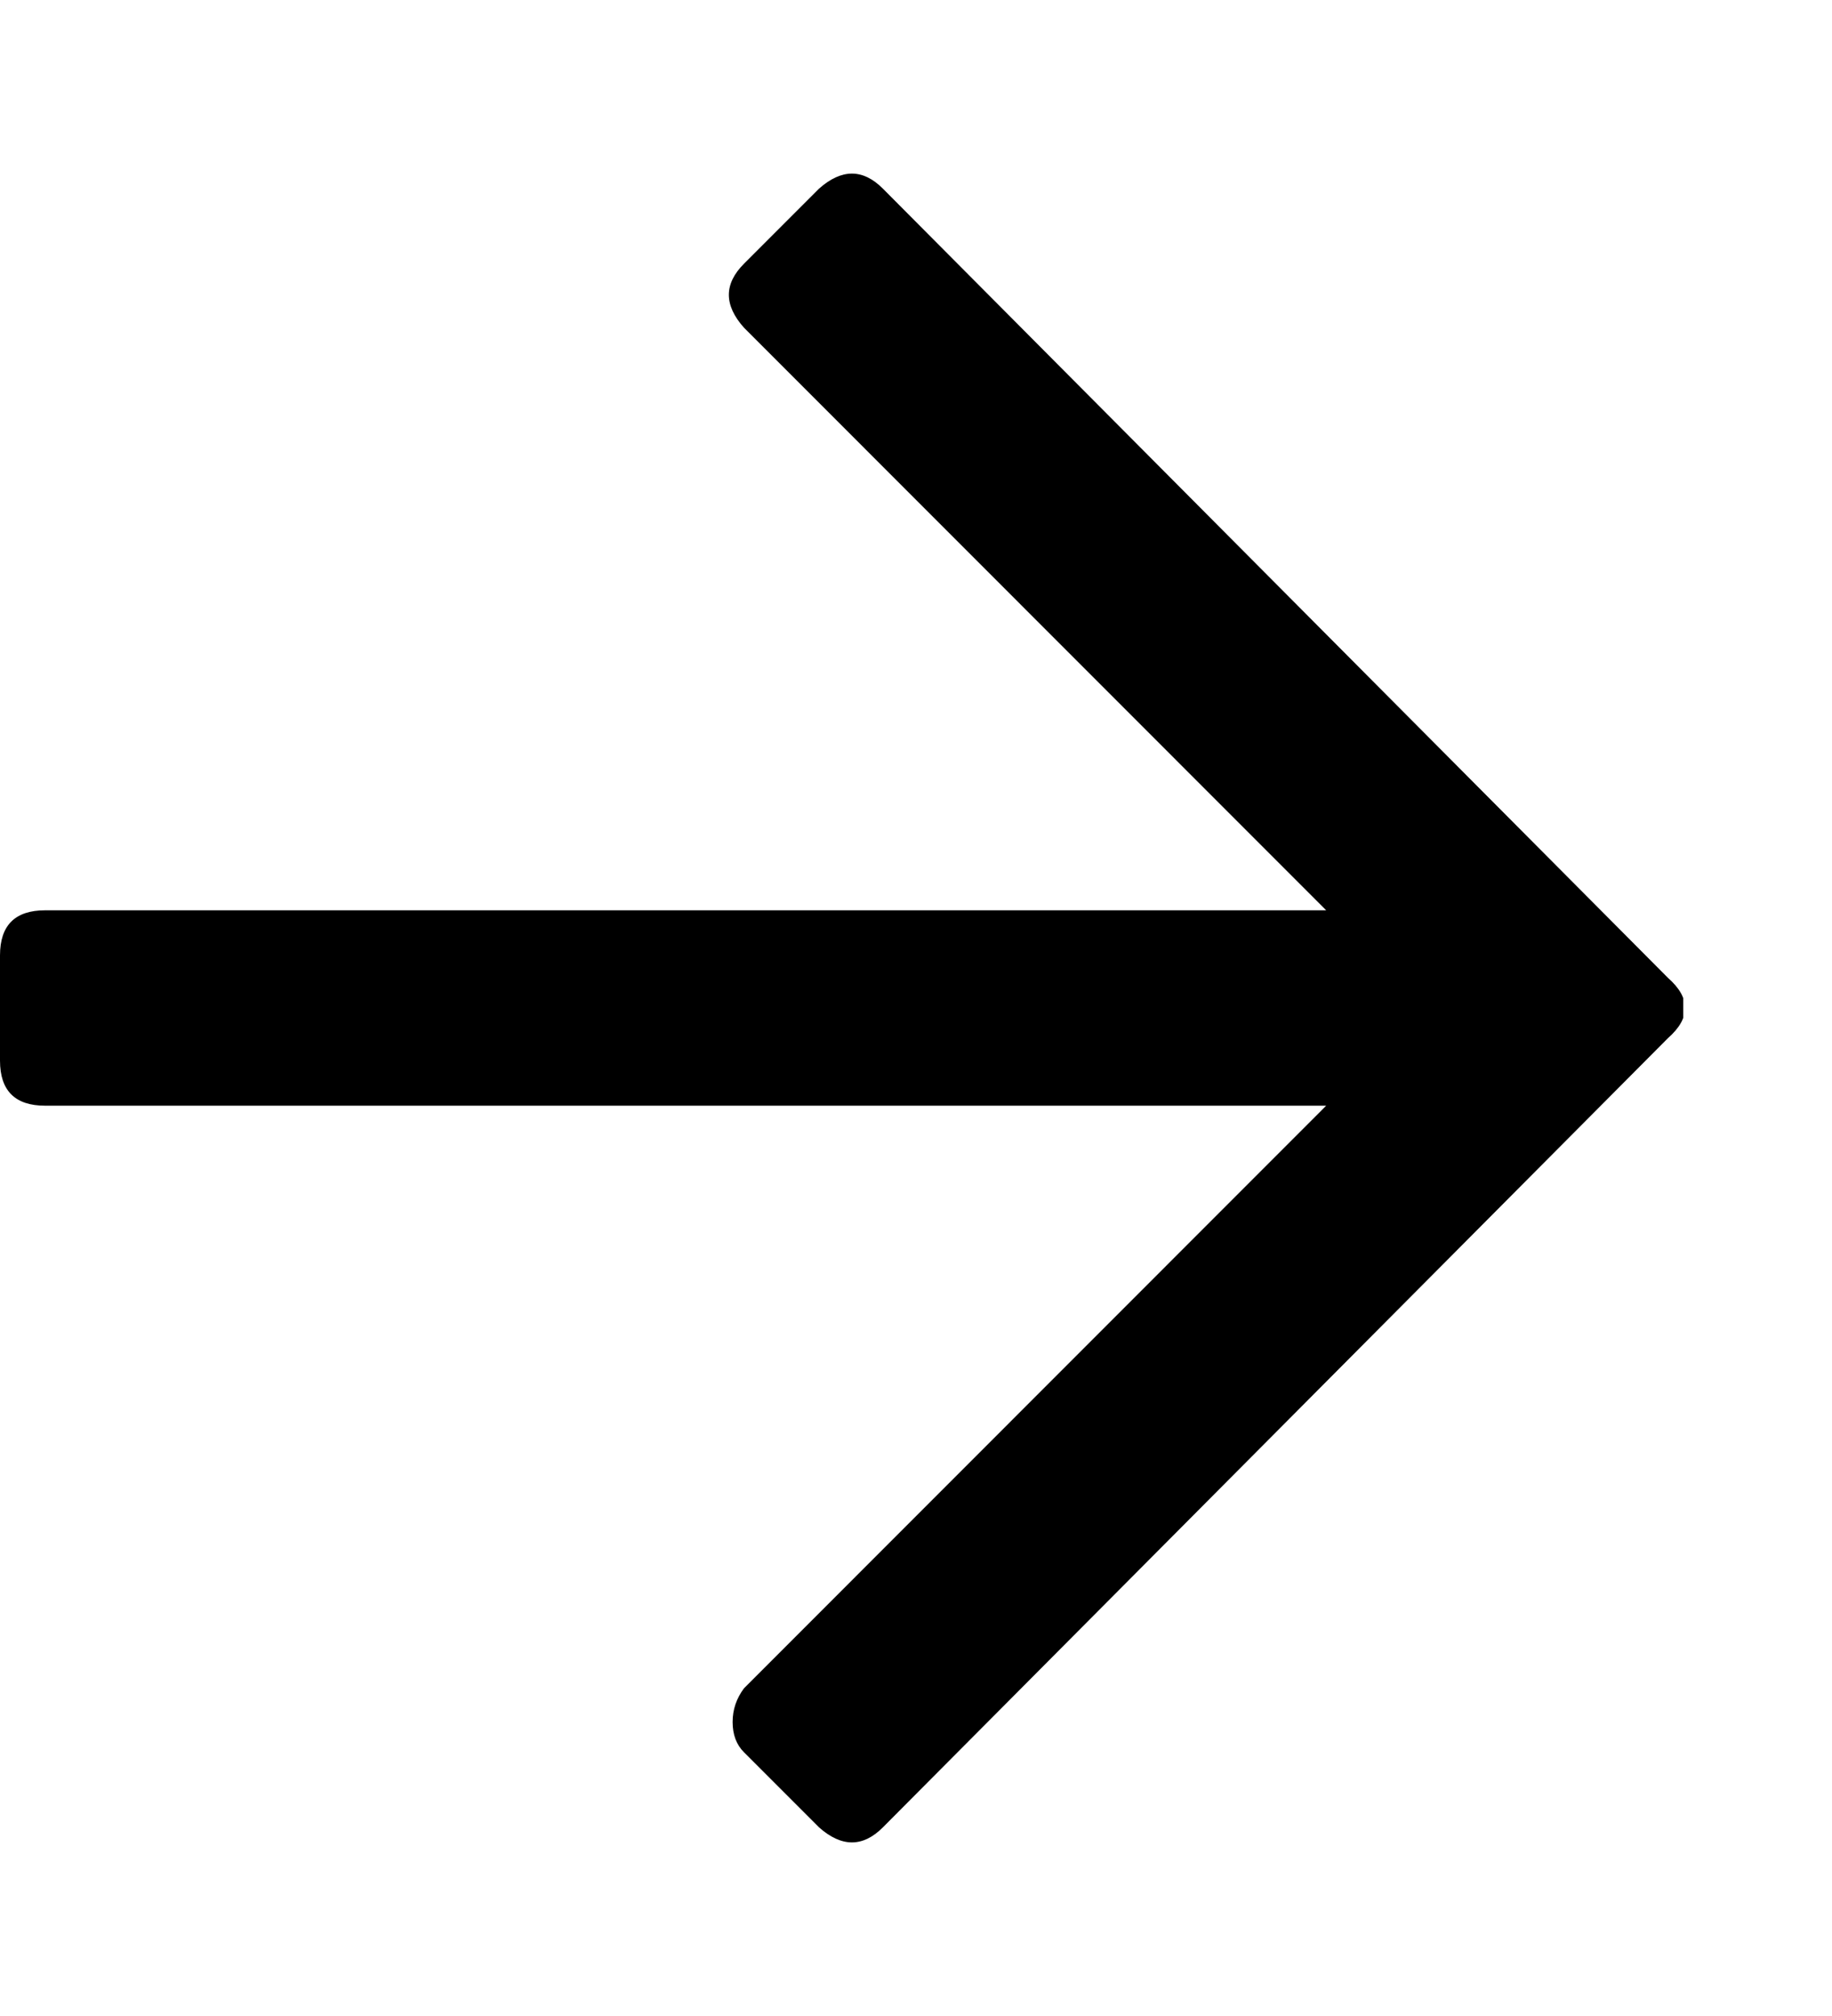<svg width="10" height="11" viewBox="0 0 10 11" fill="none" xmlns="http://www.w3.org/2000/svg">
<g clip-path="url(#clip0_196_610)">
<path d="M4.471 1.029C4.594 0.92 4.71 0.92 4.819 1.029L9.105 5.336C9.229 5.445 9.229 5.555 9.105 5.664L4.819 9.971C4.71 10.08 4.594 10.08 4.471 9.971L4.061 9.561C4.02 9.52 3.999 9.465 3.999 9.396C3.999 9.328 4.02 9.267 4.061 9.212L7.239 6.033H0.246C0.082 6.033 0 5.951 0 5.787V5.213C0 5.049 0.082 4.967 0.246 4.967H7.239L4.061 1.788C3.951 1.665 3.951 1.549 4.061 1.439L4.471 1.029Z" fill="black"/>
</g>
<defs>
<clipPath id="clip0_196_610">
<rect width="9.188" height="10.5" fill="white" transform="matrix(1 0 0 -1 0 10.75)"/>
</clipPath>
</defs>
</svg>
